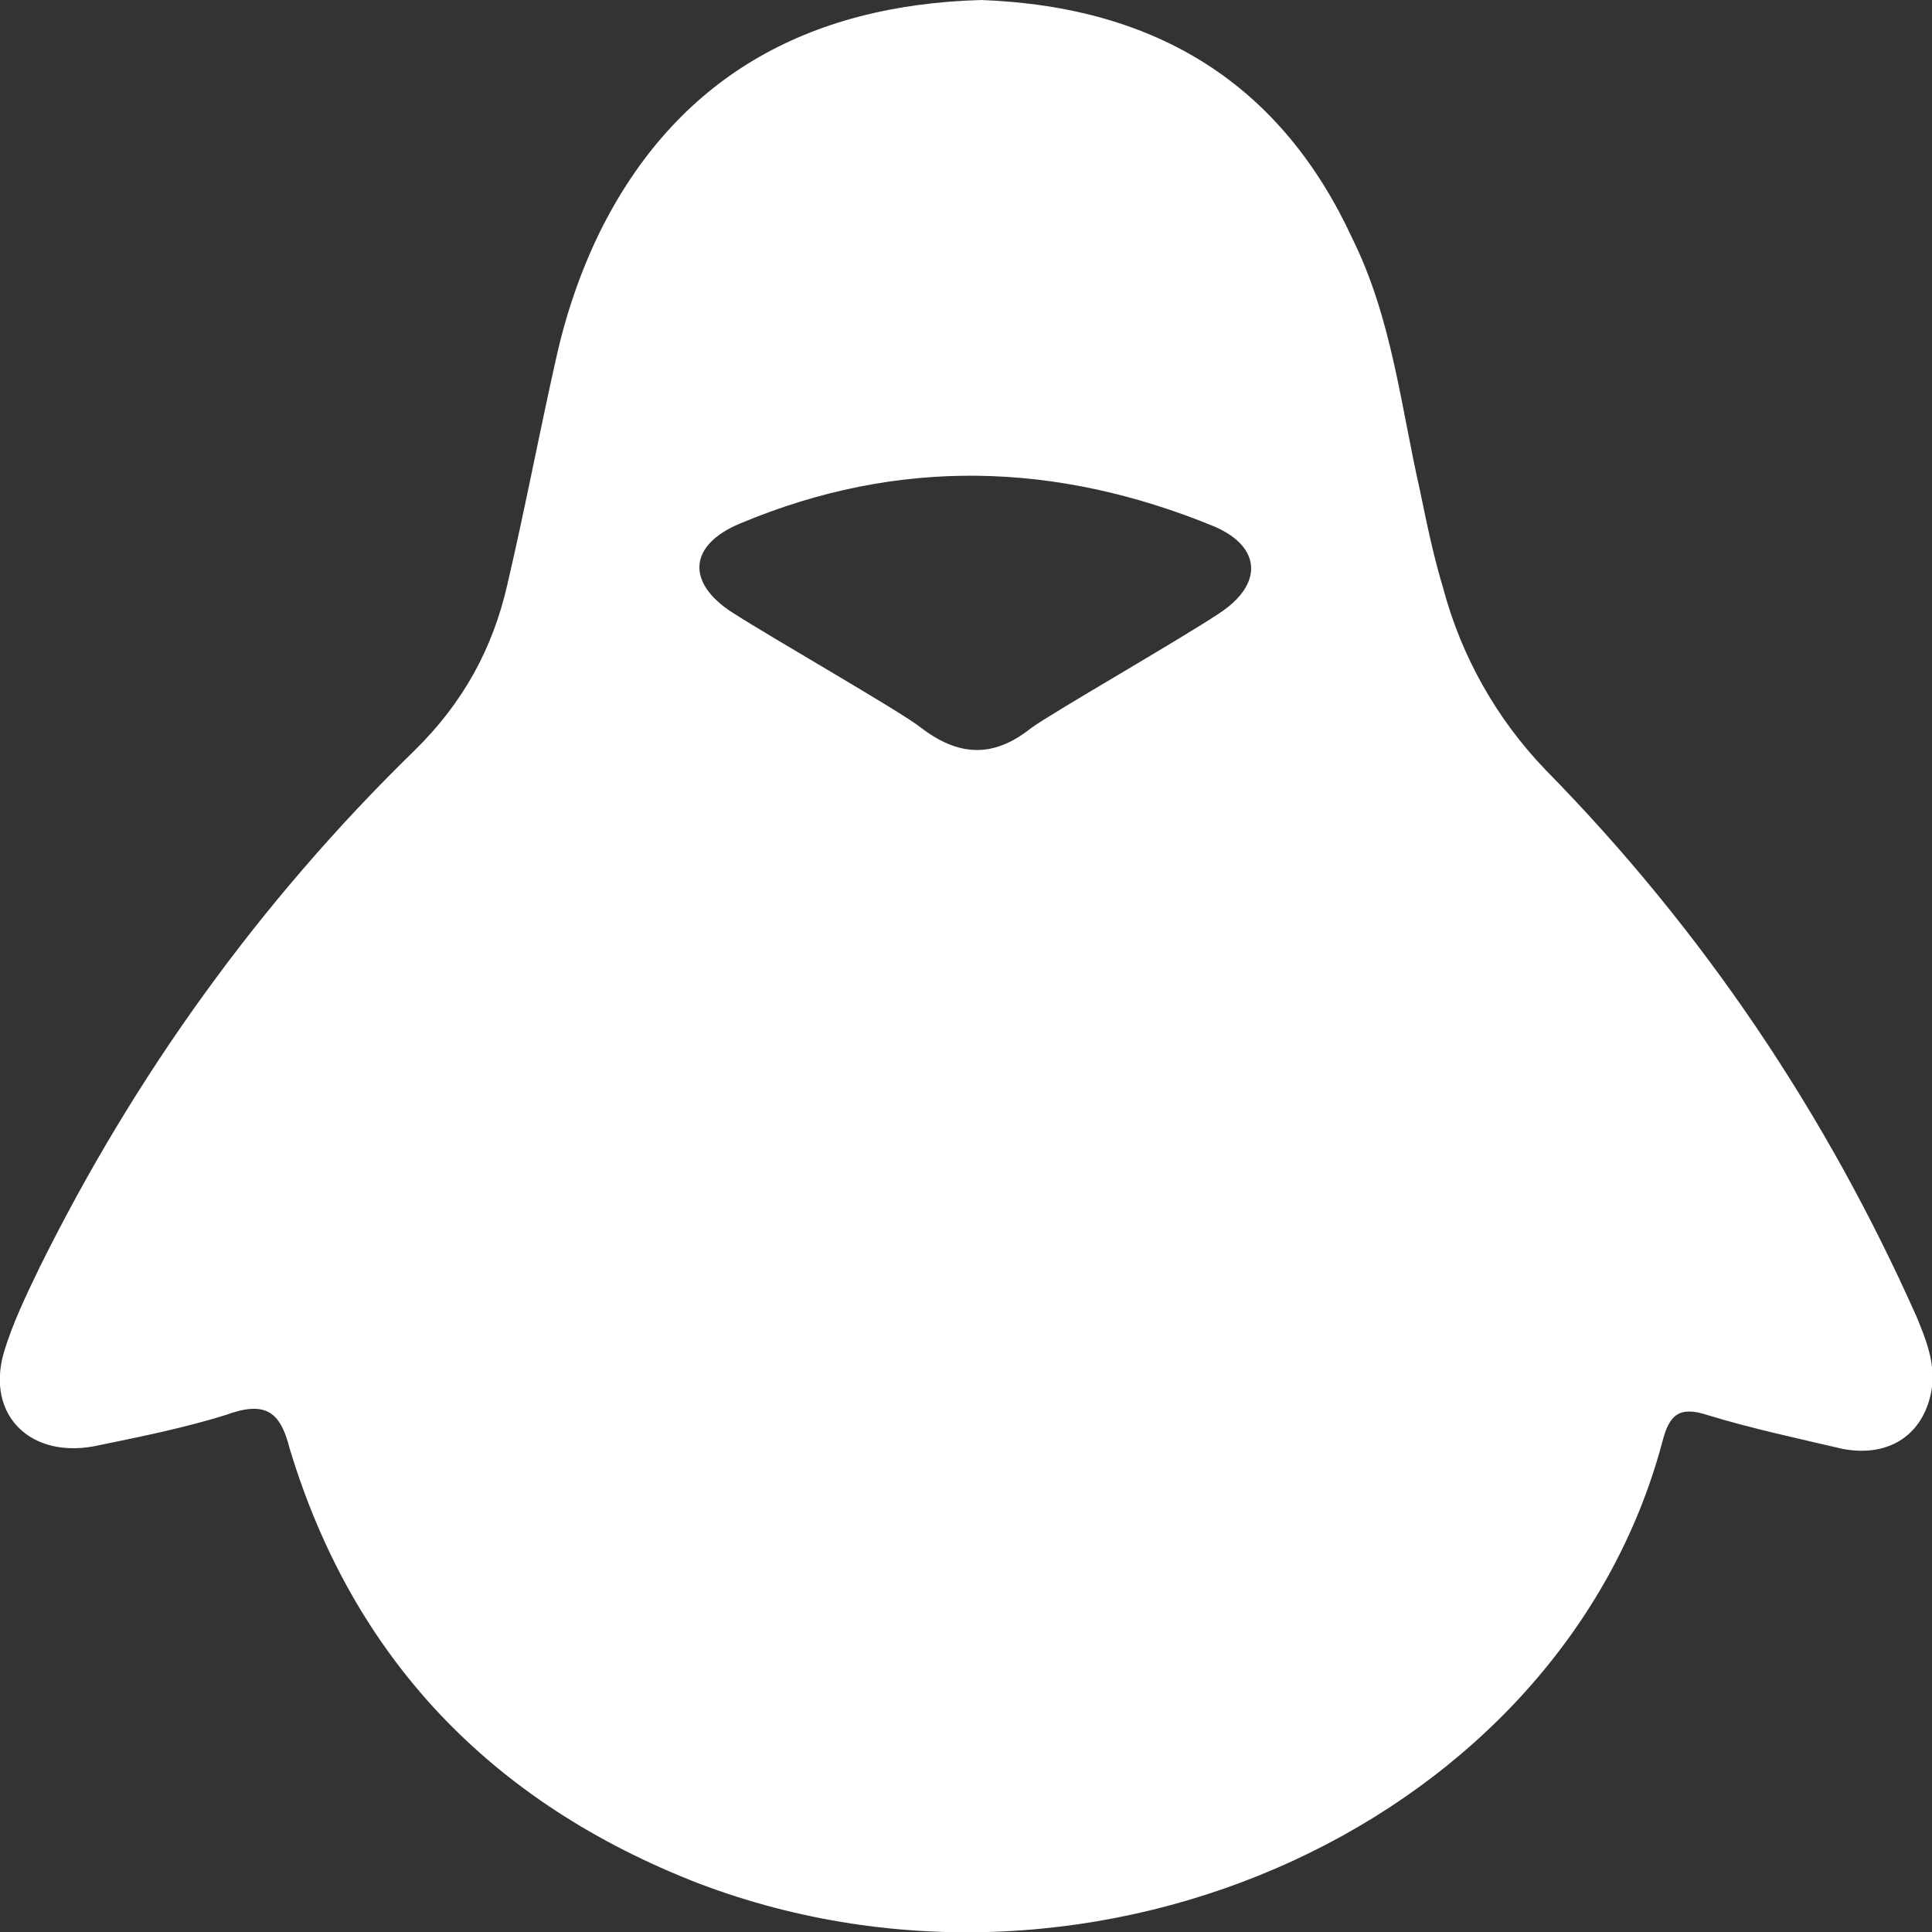 <svg width="20" height="20" viewBox="0 0 20 20" fill="none" xmlns="http://www.w3.org/2000/svg">
<rect x="0" y="0" width="20" height="20" fill="#333333" stroke="none"/>
<path d="M12.62 6.35C12.2 6.63 10.87 7.39 10.67 7.54C10.28 7.85 9.92 7.83 9.53 7.53C9.33 7.37 8 6.61 7.58 6.34C7.1 6.03 7.13 5.64 7.66 5.42C9.3 4.73 10.94 4.78 12.57 5.45C13.06 5.66 13.08 6.05 12.62 6.35ZM19.84 13.63C18.91 11.54 17.64 9.64 16 7.97C15.493 7.443 15.128 6.796 14.94 6.09C14.84 5.76 14.77 5.42 14.7 5.08C14.5 4.2 14.41 3.3 14 2.47C13.27 0.89 12 0.07 10.16 0C8.35 0.05 7 0.81 6.21 2.4C6 2.83 5.85 3.28 5.75 3.74C5.58 4.5 5.43 5.29 5.25 6.06C5.1 6.71 4.8 7.27 4.29 7.77C2.68 9.34 1.39 11.14 0.41 13.12C0.27 13.41 0.13 13.7 0.04 14C-0.15 14.66 0.33 15.12 1.03 14.96C1.47 14.87 1.91 14.78 2.33 14.65C2.74 14.5 2.9 14.6 3 15C3.65 17.15 5.07 18.66 7.24 19.5C11.36 21.06 16.17 18.84 17.21 14.92C17.28 14.65 17.38 14.55 17.68 14.65C18.14 14.79 18.61 14.89 19.08 15C19.57 15.09 19.93 14.84 20 14.36C20.03 14.1 19.94 13.87 19.84 13.63Z" fill="white"/>
</svg>
